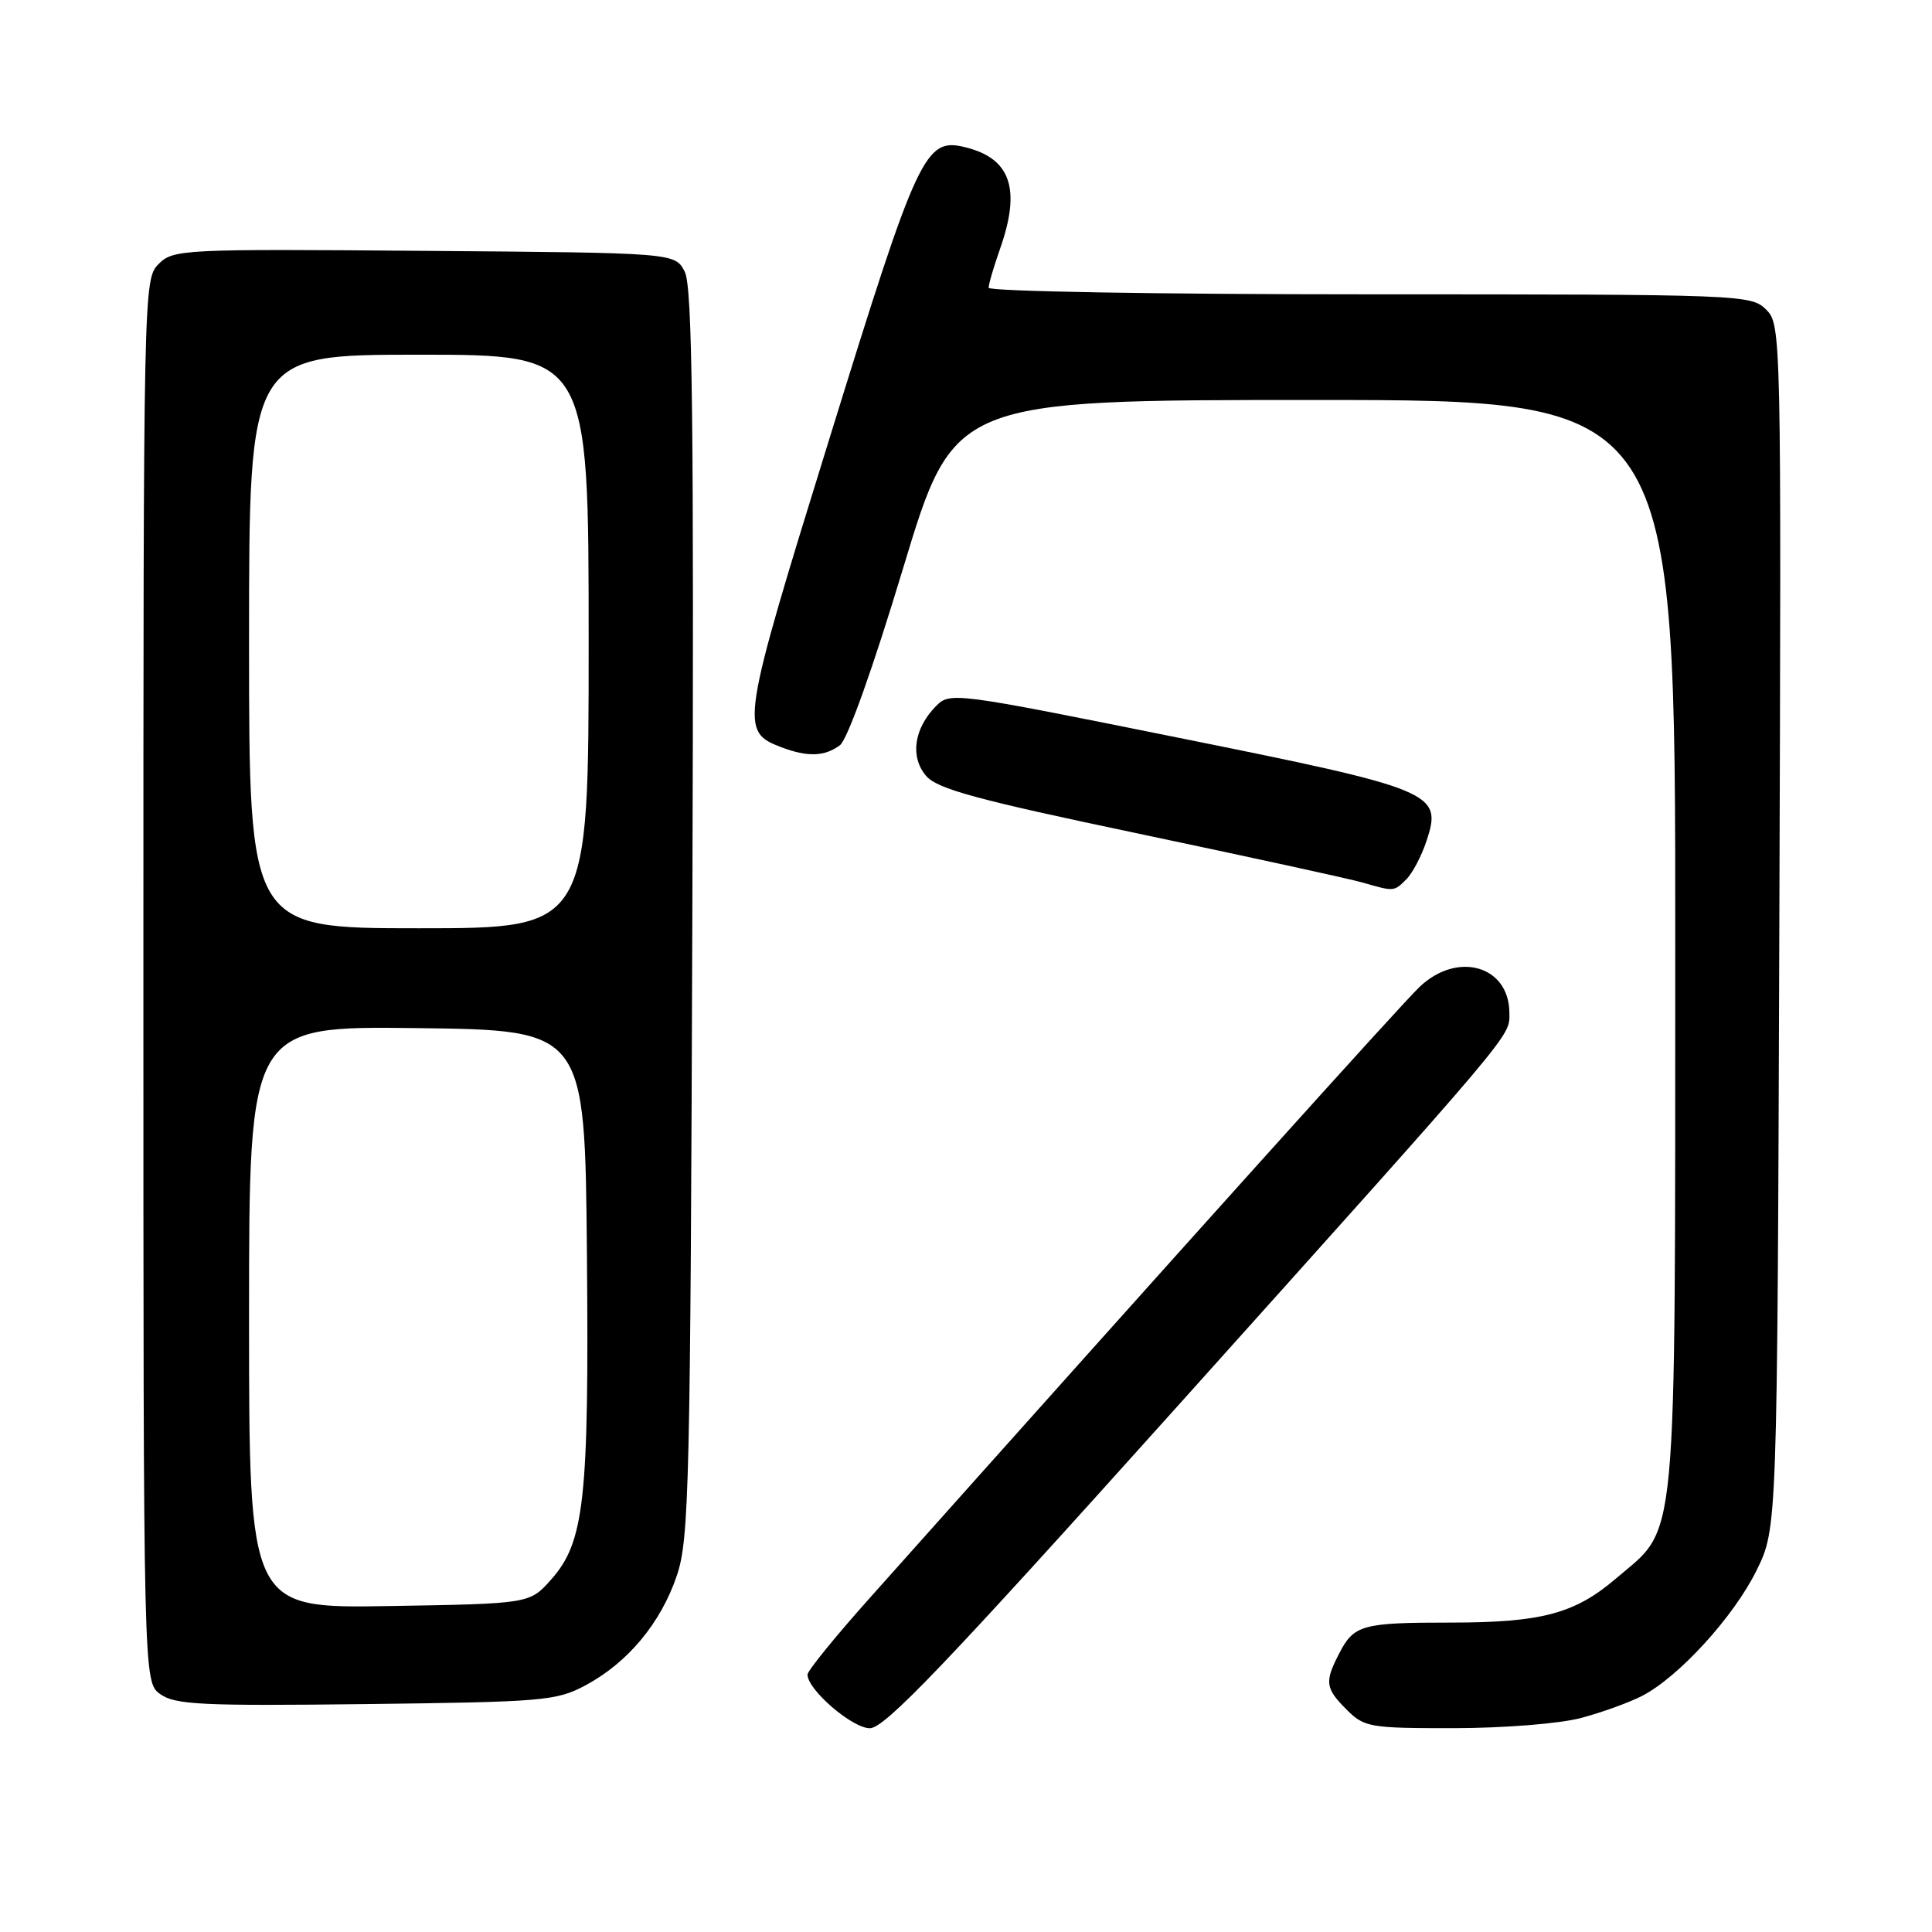 <?xml version="1.0" encoding="UTF-8" standalone="no"?>
<!DOCTYPE svg PUBLIC "-//W3C//DTD SVG 1.1//EN" "http://www.w3.org/Graphics/SVG/1.1/DTD/svg11.dtd" >
<svg xmlns="http://www.w3.org/2000/svg" xmlns:xlink="http://www.w3.org/1999/xlink" version="1.1" viewBox="0 0 256 256">
 <g >
 <path fill="currentColor"
d=" M 155.61 186.79 C 201.34 135.84 200.00 137.44 200.00 134.23 C 200.00 127.99 193.16 125.98 188.12 130.75 C 185.71 133.03 157.14 164.79 115.25 211.74 C 110.71 216.82 107.00 221.39 107.00 221.89 C 107.00 223.90 112.92 229.00 115.26 229.00 C 117.23 229.00 125.20 220.66 155.61 186.79 Z  M 209.50 227.64 C 212.25 226.91 215.89 225.59 217.60 224.71 C 222.46 222.19 229.76 214.19 232.76 208.07 C 235.50 202.50 235.50 202.50 235.77 122.77 C 236.04 43.89 236.02 43.02 234.02 41.02 C 232.05 39.05 230.86 39.00 181.50 39.00 C 153.34 39.00 131.00 38.61 131.00 38.13 C 131.00 37.64 131.68 35.34 132.50 33.00 C 135.31 25.04 133.94 21.01 127.94 19.52 C 122.57 18.18 121.66 20.14 109.94 58.00 C 98.12 96.15 98.01 96.91 103.55 99.02 C 107.01 100.33 109.28 100.25 111.29 98.75 C 112.30 98.00 115.67 88.55 119.68 75.25 C 126.40 53.00 126.40 53.00 174.20 53.00 C 222.00 53.00 222.00 53.00 221.98 125.25 C 221.95 206.74 222.39 202.09 214.14 209.15 C 208.68 213.82 204.27 215.00 192.22 215.00 C 180.49 215.00 179.41 215.30 177.46 219.07 C 175.49 222.89 175.60 223.69 178.45 226.55 C 180.78 228.88 181.51 229.00 192.70 228.99 C 199.32 228.98 206.70 228.39 209.50 227.64 Z  M 77.59 223.31 C 83.19 220.31 87.57 215.05 89.69 208.76 C 91.32 203.92 91.48 196.87 91.74 121.00 C 91.96 55.32 91.75 37.99 90.73 36.00 C 89.44 33.50 89.44 33.50 56.23 33.24 C 24.10 32.98 22.96 33.04 21.01 34.99 C 19.02 36.98 19.00 38.13 19.00 129.94 C 19.00 222.89 19.00 222.89 21.25 224.49 C 23.20 225.89 26.81 226.06 48.50 225.80 C 72.00 225.52 73.75 225.37 77.59 223.31 Z  M 186.35 116.51 C 187.17 115.69 188.38 113.39 189.03 111.40 C 191.14 105.02 190.11 104.59 156.08 97.74 C 126.33 91.74 125.87 91.68 124.01 93.58 C 121.11 96.53 120.57 100.27 122.69 102.78 C 124.18 104.54 129.24 105.92 151.00 110.49 C 165.57 113.56 178.85 116.45 180.50 116.93 C 184.74 118.15 184.70 118.16 186.35 116.51 Z  M 33.00 174.54 C 33.00 135.96 33.00 135.96 55.25 136.23 C 77.50 136.50 77.50 136.50 77.77 166.00 C 78.06 198.80 77.45 204.34 73.00 209.33 C 70.17 212.50 70.17 212.50 51.58 212.81 C 33.00 213.12 33.00 213.12 33.00 174.54 Z  M 33.00 85.00 C 33.00 47.00 33.00 47.00 55.50 47.00 C 78.00 47.00 78.00 47.00 78.00 85.00 C 78.00 123.00 78.00 123.00 55.50 123.00 C 33.00 123.00 33.00 123.00 33.00 85.00 Z "/>
</g>
</svg>